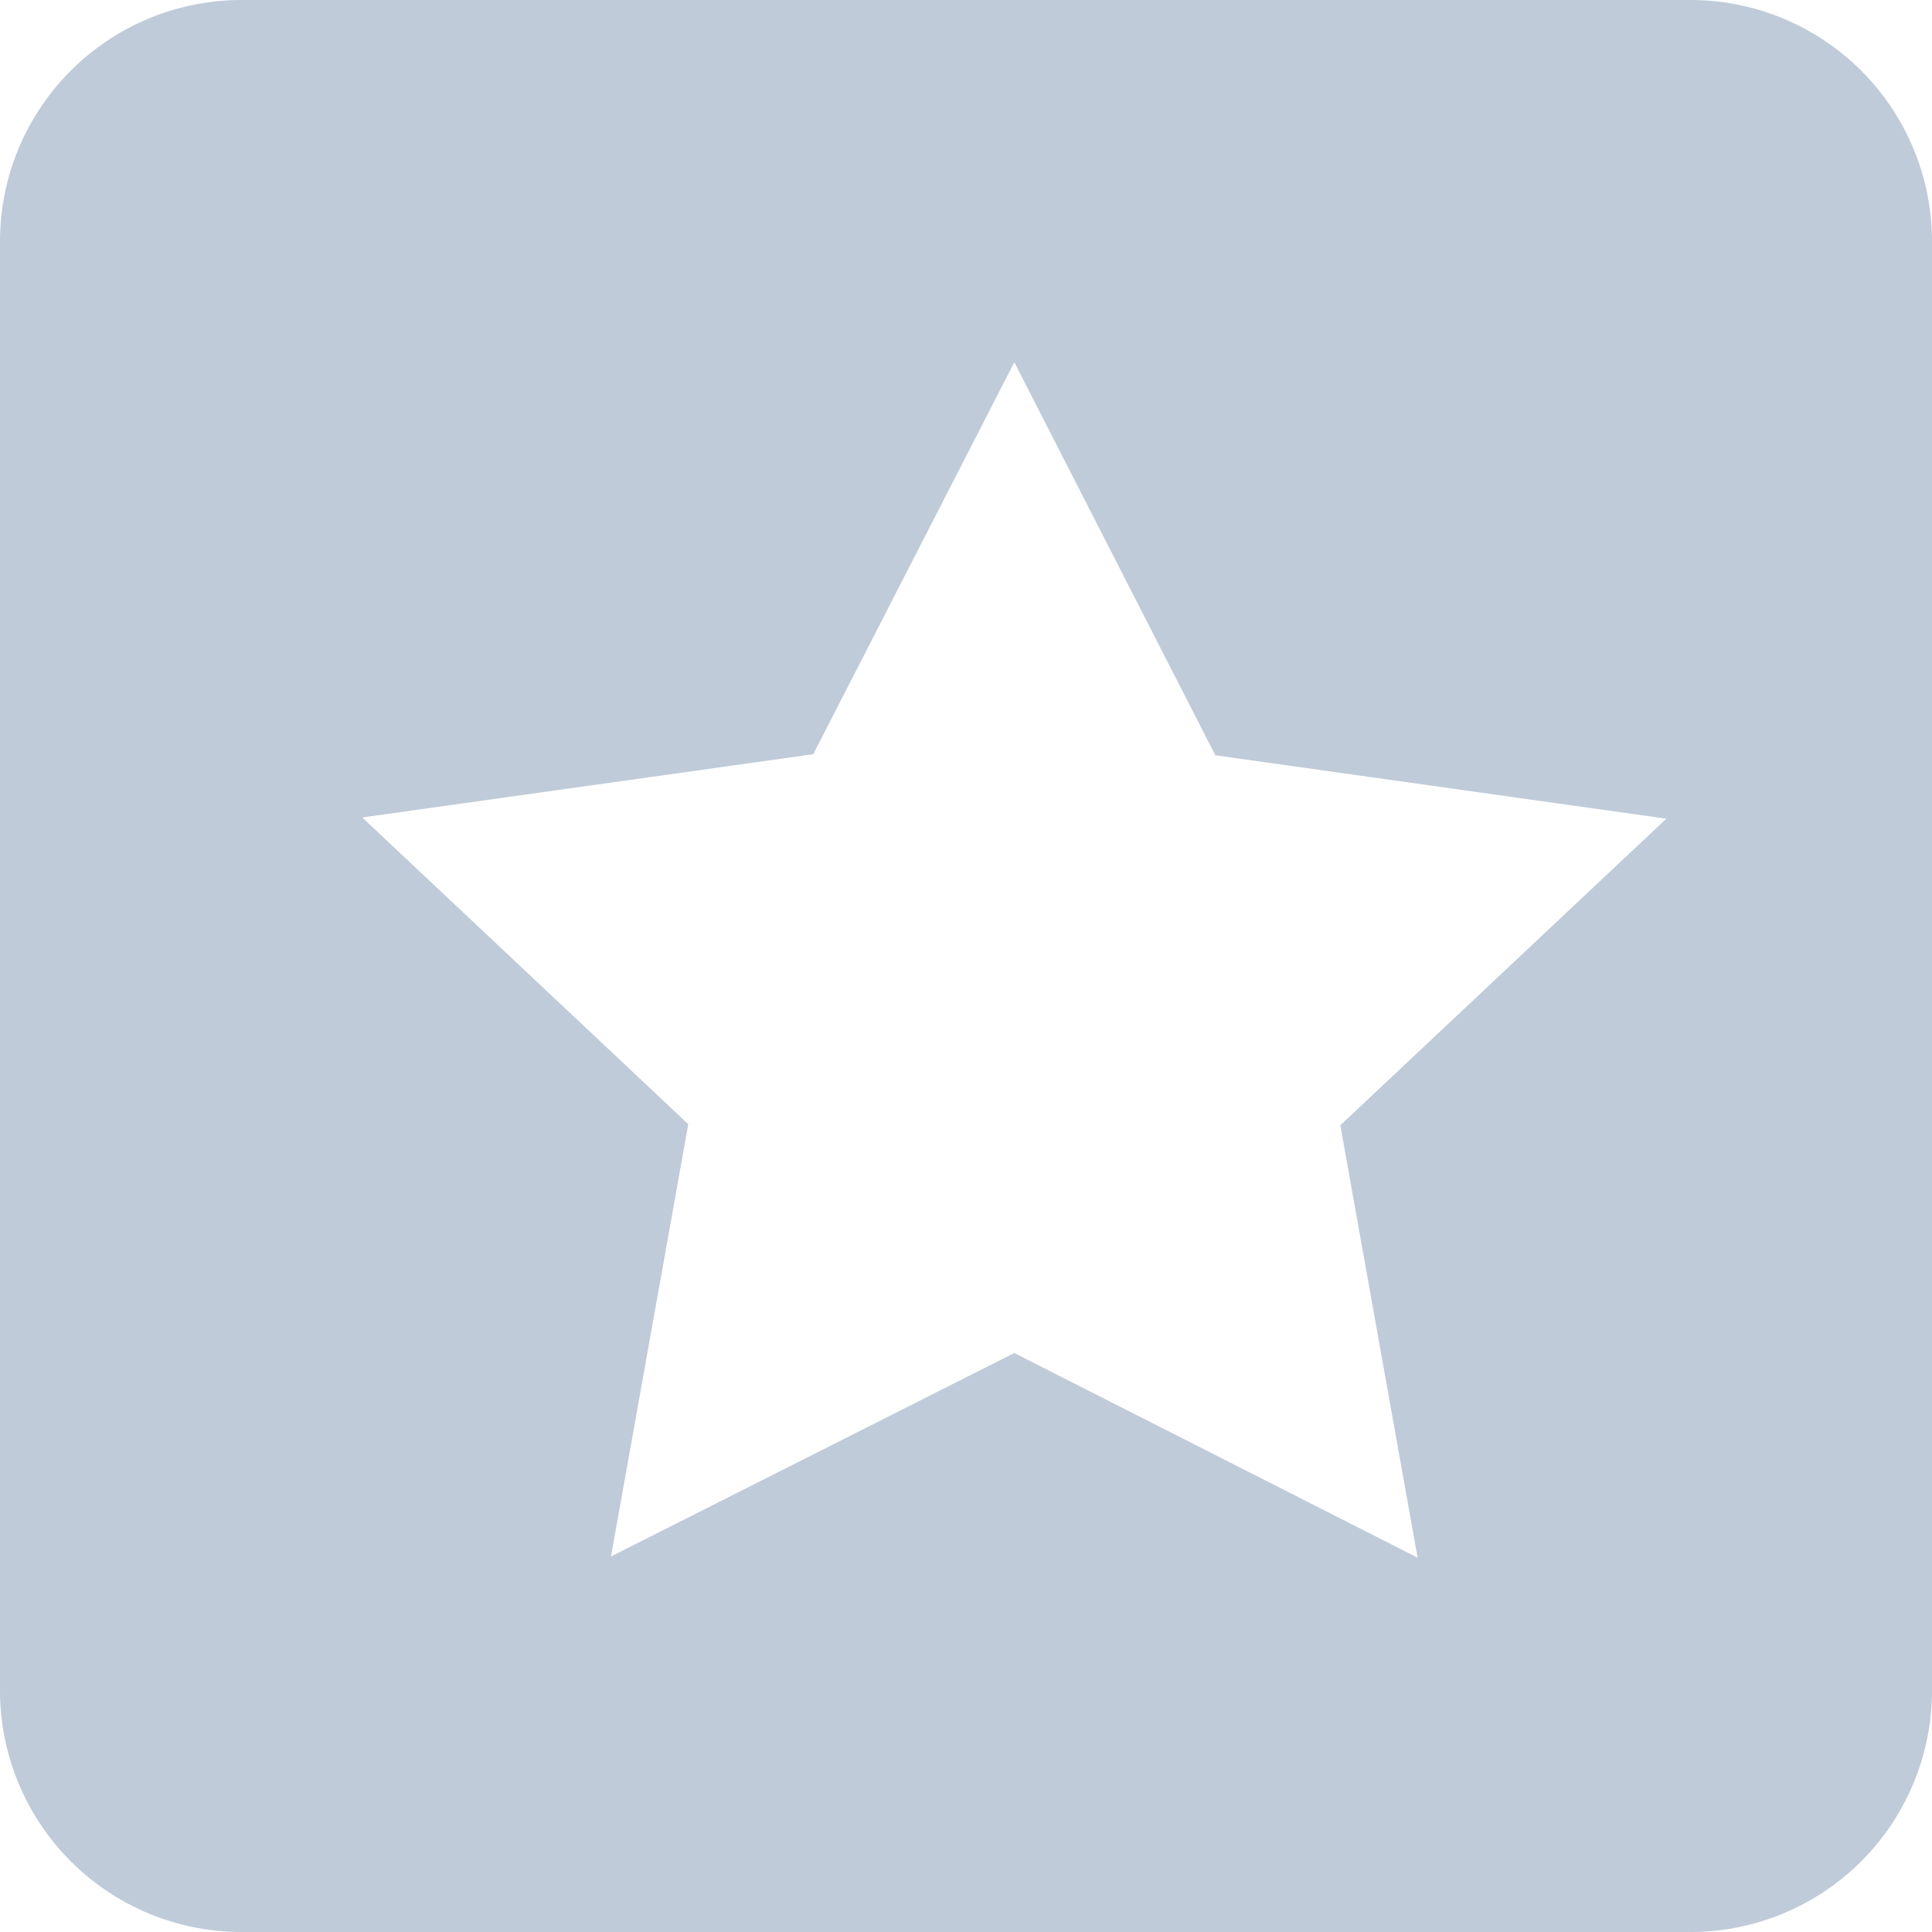<?xml version="1.0" standalone="no"?><!DOCTYPE svg PUBLIC "-//W3C//DTD SVG 1.1//EN" "http://www.w3.org/Graphics/SVG/1.1/DTD/svg11.dtd"><svg t="1616399748006" class="icon" viewBox="0 0 1024 1024" version="1.1" xmlns="http://www.w3.org/2000/svg" p-id="4492" xmlns:xlink="http://www.w3.org/1999/xlink" width="200" height="200"><defs><style type="text/css"></style></defs><path d="M896 0a128 128 0 0 1 128 128v768a128 128 0 0 1-128 128H128a128 128 0 0 1-128-128V128a128 128 0 0 1 128-128h768zM537.6 192L431.04 399.744 192 433.28 364.8 595.84l-40.96 229.12 213.76-107.84 213.76 108.48-40.96-229.184 172.8-162.496-239.04-33.6L537.6 192z" p-id="4493" fill="#BFCBD9"></path></svg>